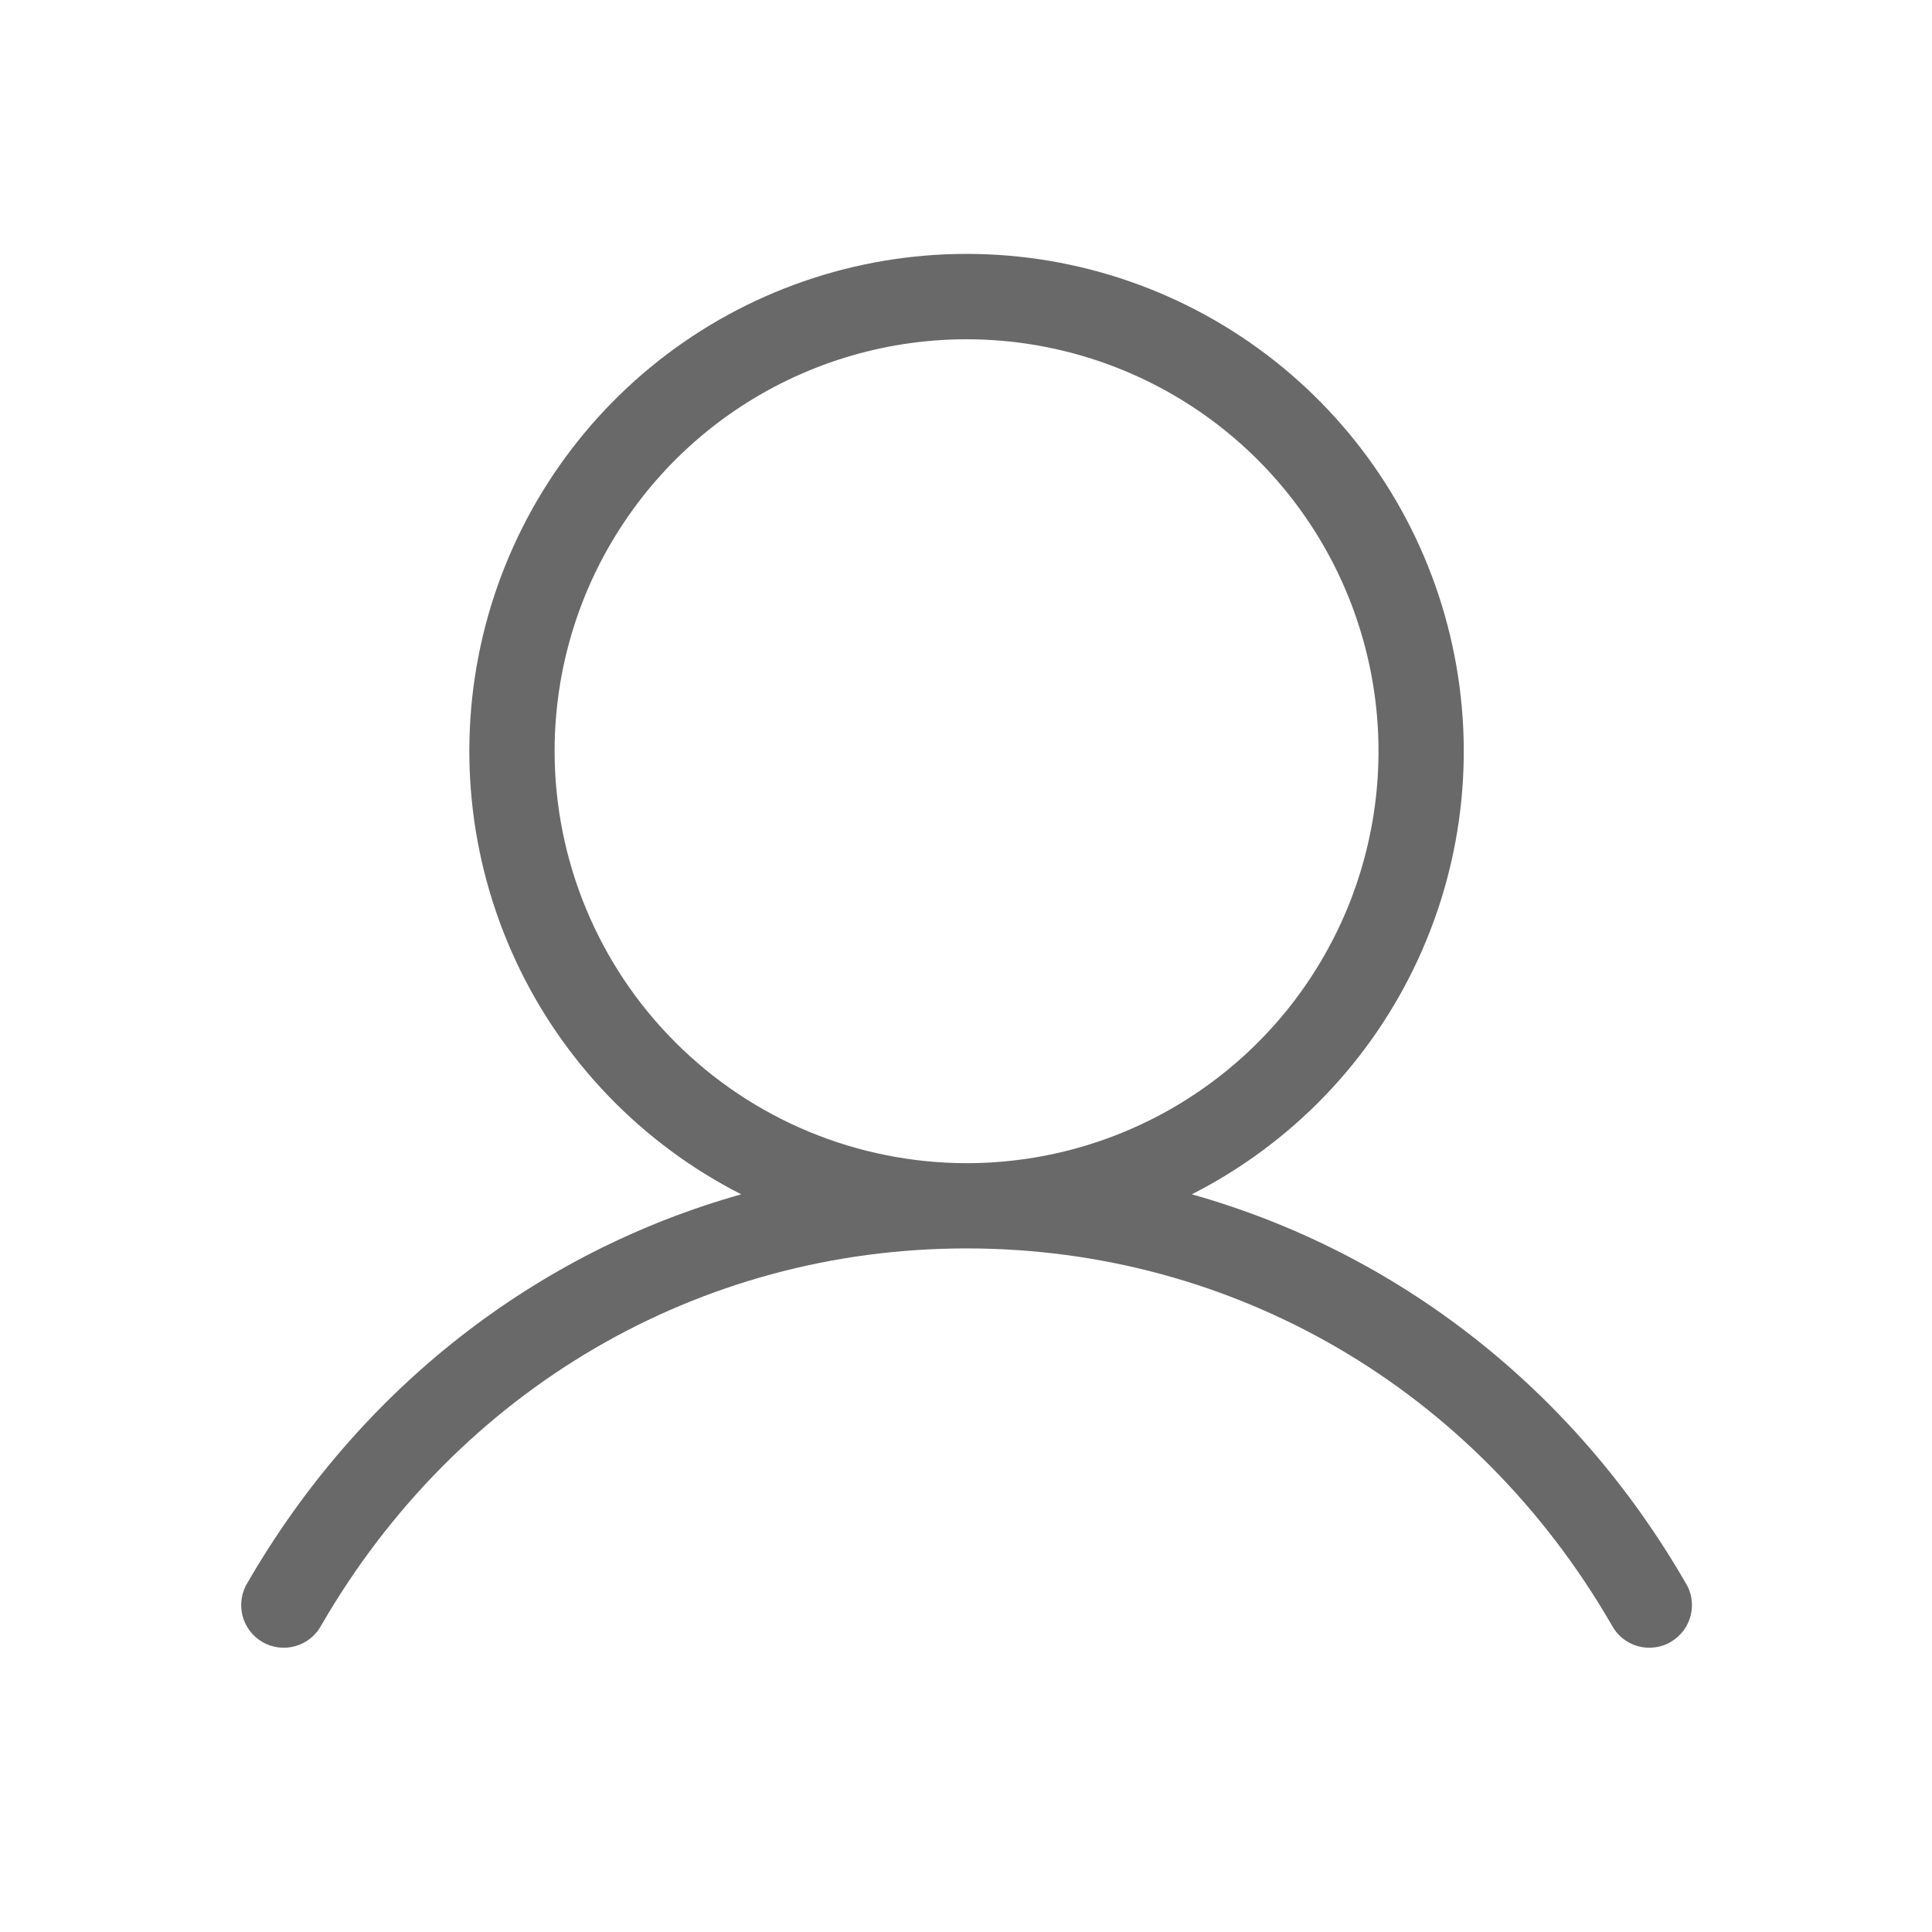 <svg width="17" height="17" viewBox="0 0 17 17" fill="none" xmlns="http://www.w3.org/2000/svg">
<path d="M14.829 13.923C13.841 12.215 12.29 11.017 10.487 10.509C11.364 10.063 12.065 9.336 12.477 8.443C12.889 7.551 12.989 6.546 12.759 5.59C12.53 4.634 11.986 3.783 11.214 3.174C10.442 2.565 9.488 2.234 8.505 2.234C7.522 2.234 6.567 2.565 5.795 3.174C5.024 3.783 4.479 4.634 4.25 5.59C4.021 6.546 4.121 7.551 4.533 8.443C4.945 9.336 5.646 10.063 6.522 10.509C4.72 11.016 3.169 12.215 2.18 13.923C2.153 13.965 2.135 14.013 2.127 14.063C2.119 14.113 2.121 14.164 2.133 14.213C2.145 14.262 2.167 14.308 2.197 14.349C2.227 14.389 2.265 14.423 2.309 14.448C2.353 14.474 2.402 14.49 2.452 14.496C2.502 14.502 2.553 14.498 2.601 14.484C2.65 14.47 2.695 14.446 2.734 14.414C2.774 14.382 2.806 14.342 2.829 14.298C4.03 12.223 6.151 10.985 8.505 10.985C10.859 10.985 12.98 12.223 14.181 14.298C14.204 14.342 14.236 14.382 14.275 14.414C14.315 14.446 14.36 14.47 14.408 14.484C14.457 14.498 14.508 14.502 14.558 14.496C14.608 14.49 14.657 14.474 14.7 14.448C14.744 14.423 14.782 14.389 14.813 14.349C14.843 14.308 14.865 14.262 14.877 14.213C14.889 14.164 14.891 14.113 14.883 14.063C14.875 14.013 14.856 13.965 14.829 13.923ZM4.88 6.61C4.88 5.893 5.092 5.192 5.491 4.596C5.889 4 6.455 3.535 7.118 3.261C7.78 2.987 8.509 2.915 9.212 3.055C9.915 3.195 10.561 3.54 11.068 4.047C11.575 4.554 11.92 5.2 12.06 5.903C12.2 6.606 12.128 7.335 11.854 7.997C11.579 8.66 11.115 9.226 10.519 9.624C9.923 10.023 9.222 10.235 8.505 10.235C7.544 10.234 6.622 9.852 5.943 9.172C5.263 8.493 4.881 7.571 4.88 6.61Z" fill="#696969"/>
</svg>
